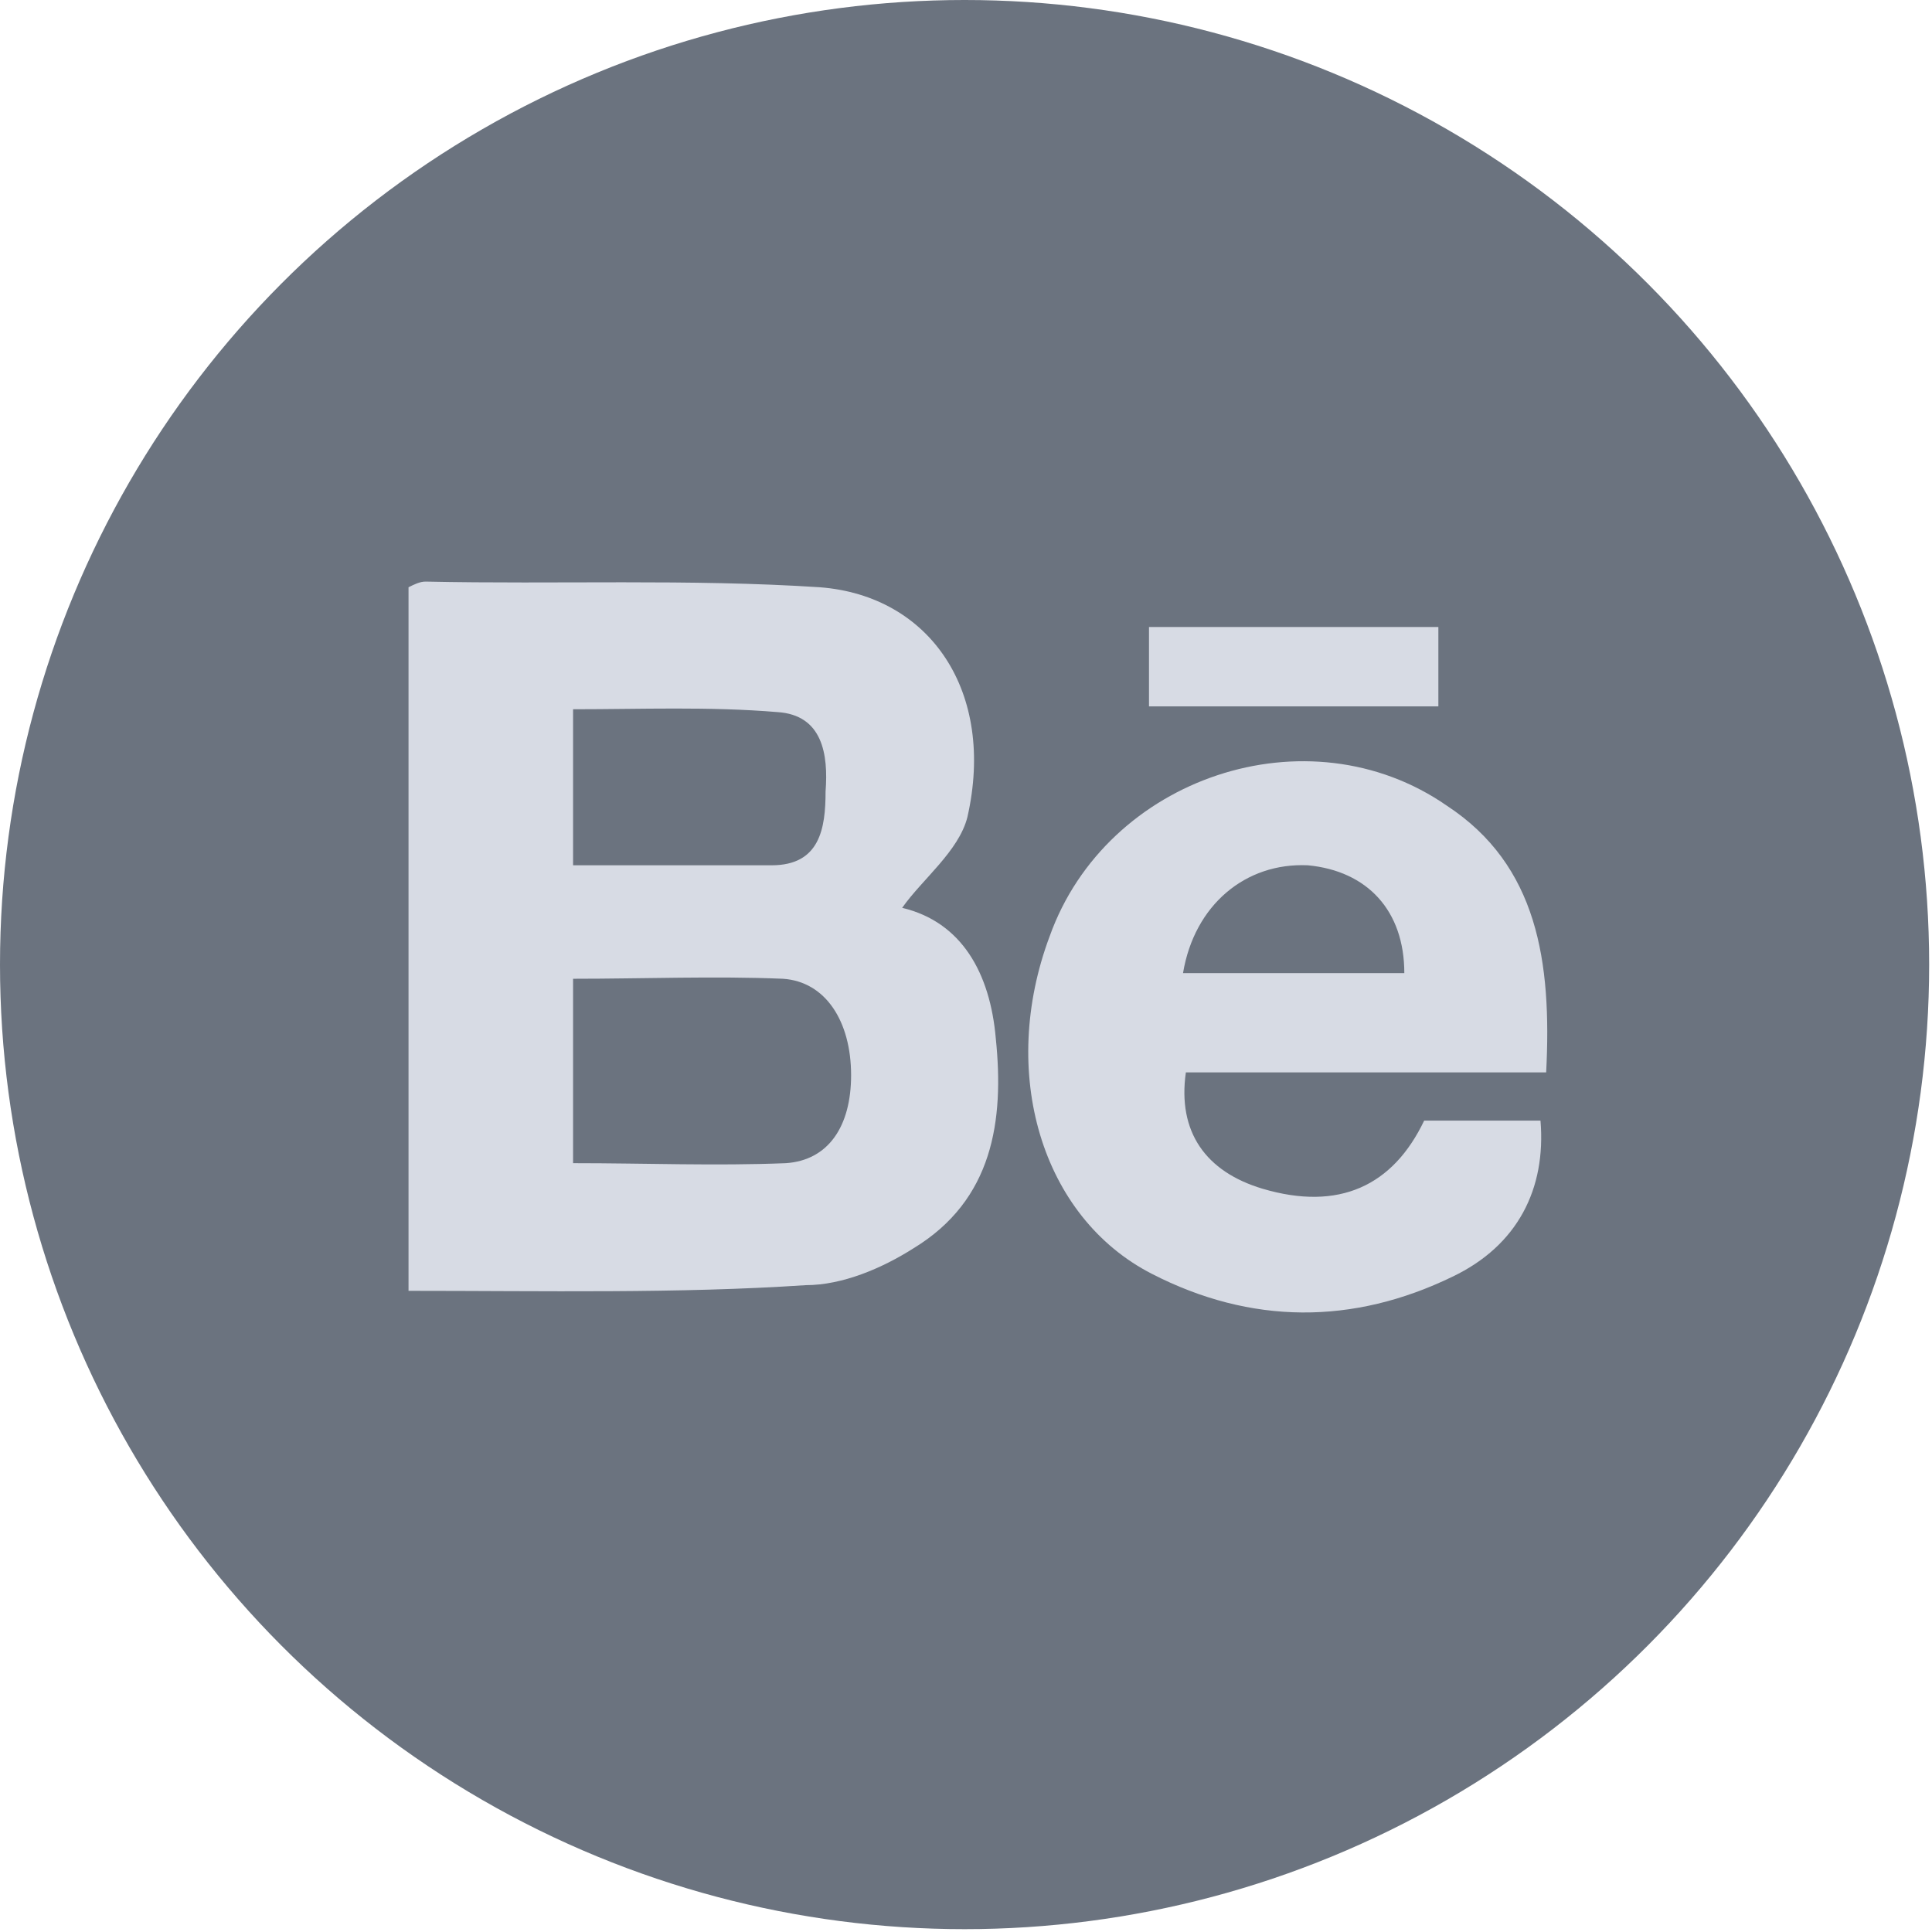 <?xml version="1.0" encoding="utf-8"?>
<!-- Generator: Adobe Illustrator 19.1.0, SVG Export Plug-In . SVG Version: 6.00 Build 0)  -->
<!DOCTYPE svg PUBLIC "-//W3C//DTD SVG 1.1//EN" "http://www.w3.org/Graphics/SVG/1.1/DTD/svg11.dtd">
<svg version="1.1" id="Layer_1" xmlns="http://www.w3.org/2000/svg" xmlns:xlink="http://www.w3.org/1999/xlink" x="0px" y="0px"
	 width="68.1px" height="68.1px" viewBox="0 0 68.1 68.1" style="enable-background:new 0 0 68.1 68.1;" xml:space="preserve">
<style type="text/css">
	.st0{fill:#6B737F;}
	.st1{fill:#D7DBE4;}
</style>
<circle class="st0" cx="34" cy="34" r="34"/>
<g>
	<path class="st1" d="M14.4,45.5c0-8.4,0-16.6,0-24.8c0.2-0.1,0.4-0.2,0.6-0.2c4.6,0.1,9.3-0.1,13.9,0.2c3.9,0.3,6.2,3.7,5.2,8.1
		c-0.3,1.2-1.6,2.2-2.3,3.2c2.1,0.5,3.1,2.3,3.3,4.6c0.3,2.9-0.1,5.7-2.9,7.4c-1.1,0.7-2.5,1.3-3.8,1.3
		C23.9,45.6,19.2,45.5,14.4,45.5z M20.2,41c2.6,0,5,0.1,7.5,0c1.5-0.1,2.3-1.3,2.3-3.1c0-1.9-0.9-3.3-2.4-3.4c-2.4-0.1-4.9,0-7.4,0
		C20.2,36.7,20.2,38.7,20.2,41z M20.2,30.5c2.4,0,4.7,0,7,0c1.7,0,1.9-1.3,1.9-2.6c0.1-1.3-0.1-2.7-1.7-2.8C25,24.9,22.6,25,20.2,25
		C20.2,26.9,20.2,28.6,20.2,30.5z"/>
	<path class="st1" d="M54.5,37.8c-4.4,0-8.6,0-12.7,0c-0.3,2.1,0.7,3.5,2.7,4.1c2.7,0.8,4.6-0.1,5.7-2.4c1.4,0,2.7,0,4.1,0
		c0.2,2.4-0.8,4.4-3.1,5.5c-3.5,1.7-7.1,1.7-10.6-0.1c-3.9-2-5.4-7.1-3.6-11.9c2-5.6,9.1-8,14-4.6C54.2,30.5,54.7,33.9,54.5,37.8z
		 M41.7,34.3c2.7,0,5.3,0,7.8,0c0-2.2-1.3-3.6-3.4-3.8C43.9,30.4,42.1,31.9,41.7,34.3z"/>
	<path class="st1" d="M50.7,22.1c0,1,0,1.9,0,2.8c-3.4,0-6.8,0-10.2,0c0-0.9,0-1.8,0-2.8C43.9,22.1,47.2,22.1,50.7,22.1z"/>
</g>
</svg>
